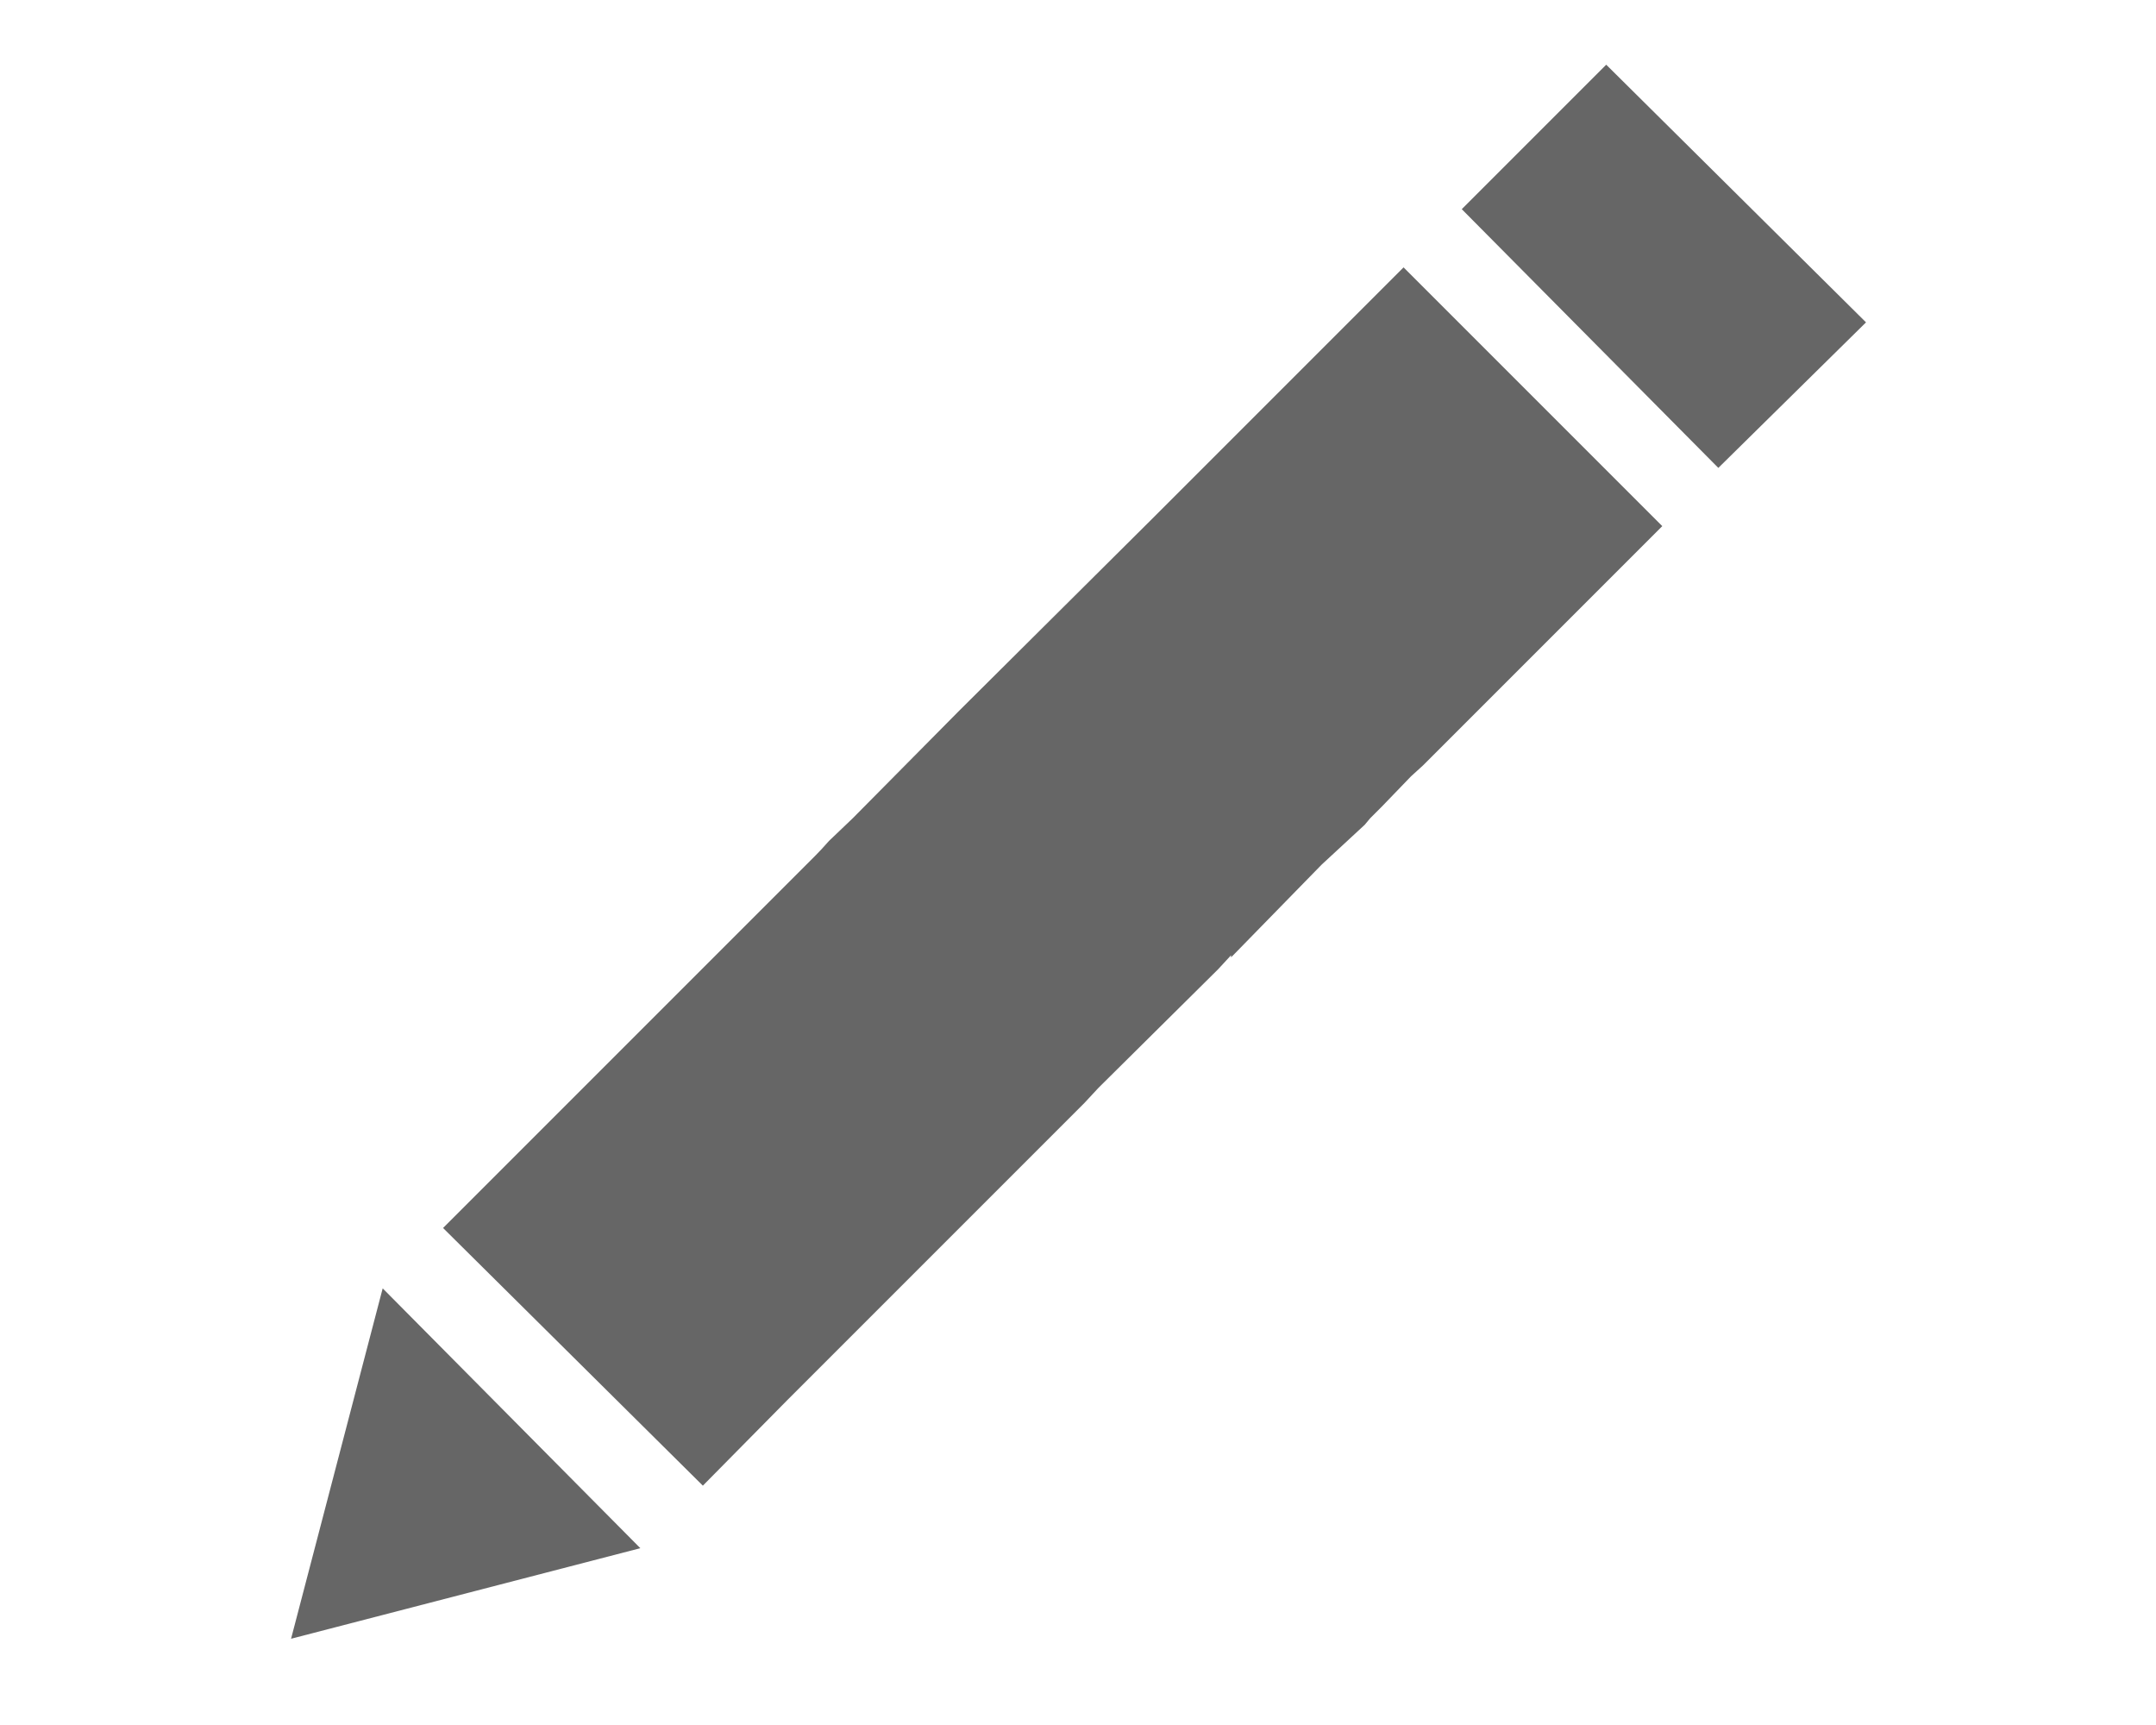<?xml version="1.0" encoding="utf-8"?>
<!-- Generated by IcoMoon.io -->
<!DOCTYPE svg PUBLIC "-//W3C//DTD SVG 1.1//EN" "http://www.w3.org/Graphics/SVG/1.1/DTD/svg11.dtd">
<svg version="1.1" xmlns="http://www.w3.org/2000/svg" xmlns:xlink="http://www.w3.org/1999/xlink" width="40" height="32" viewBox="0 0 40 32">
<path fill="#666" d="M7.1 23.9l-1.7 6.5 6.48-1.68-4.78-4.82zM30.84 9.76l-4.8-4.8-4.64 4.64-3.62 3.6-1.96 1.98-0.44 0.42q-0.14 0.16-0.26 0.28l-6.9 6.9 4.82 4.78 1.56-1.58 5.52-5.52 0.26-0.28 2.22-2.2 0.24-0.26v0.040l1.68-1.72 0.8-0.74 0.1-0.12 0.22-0.22 0.54-0.56 0.22-0.2 4.44-4.44zM27.12 3.88l4.76 4.8 2.74-2.7-4.82-4.78-2.68 2.68z"></path>
</svg>
